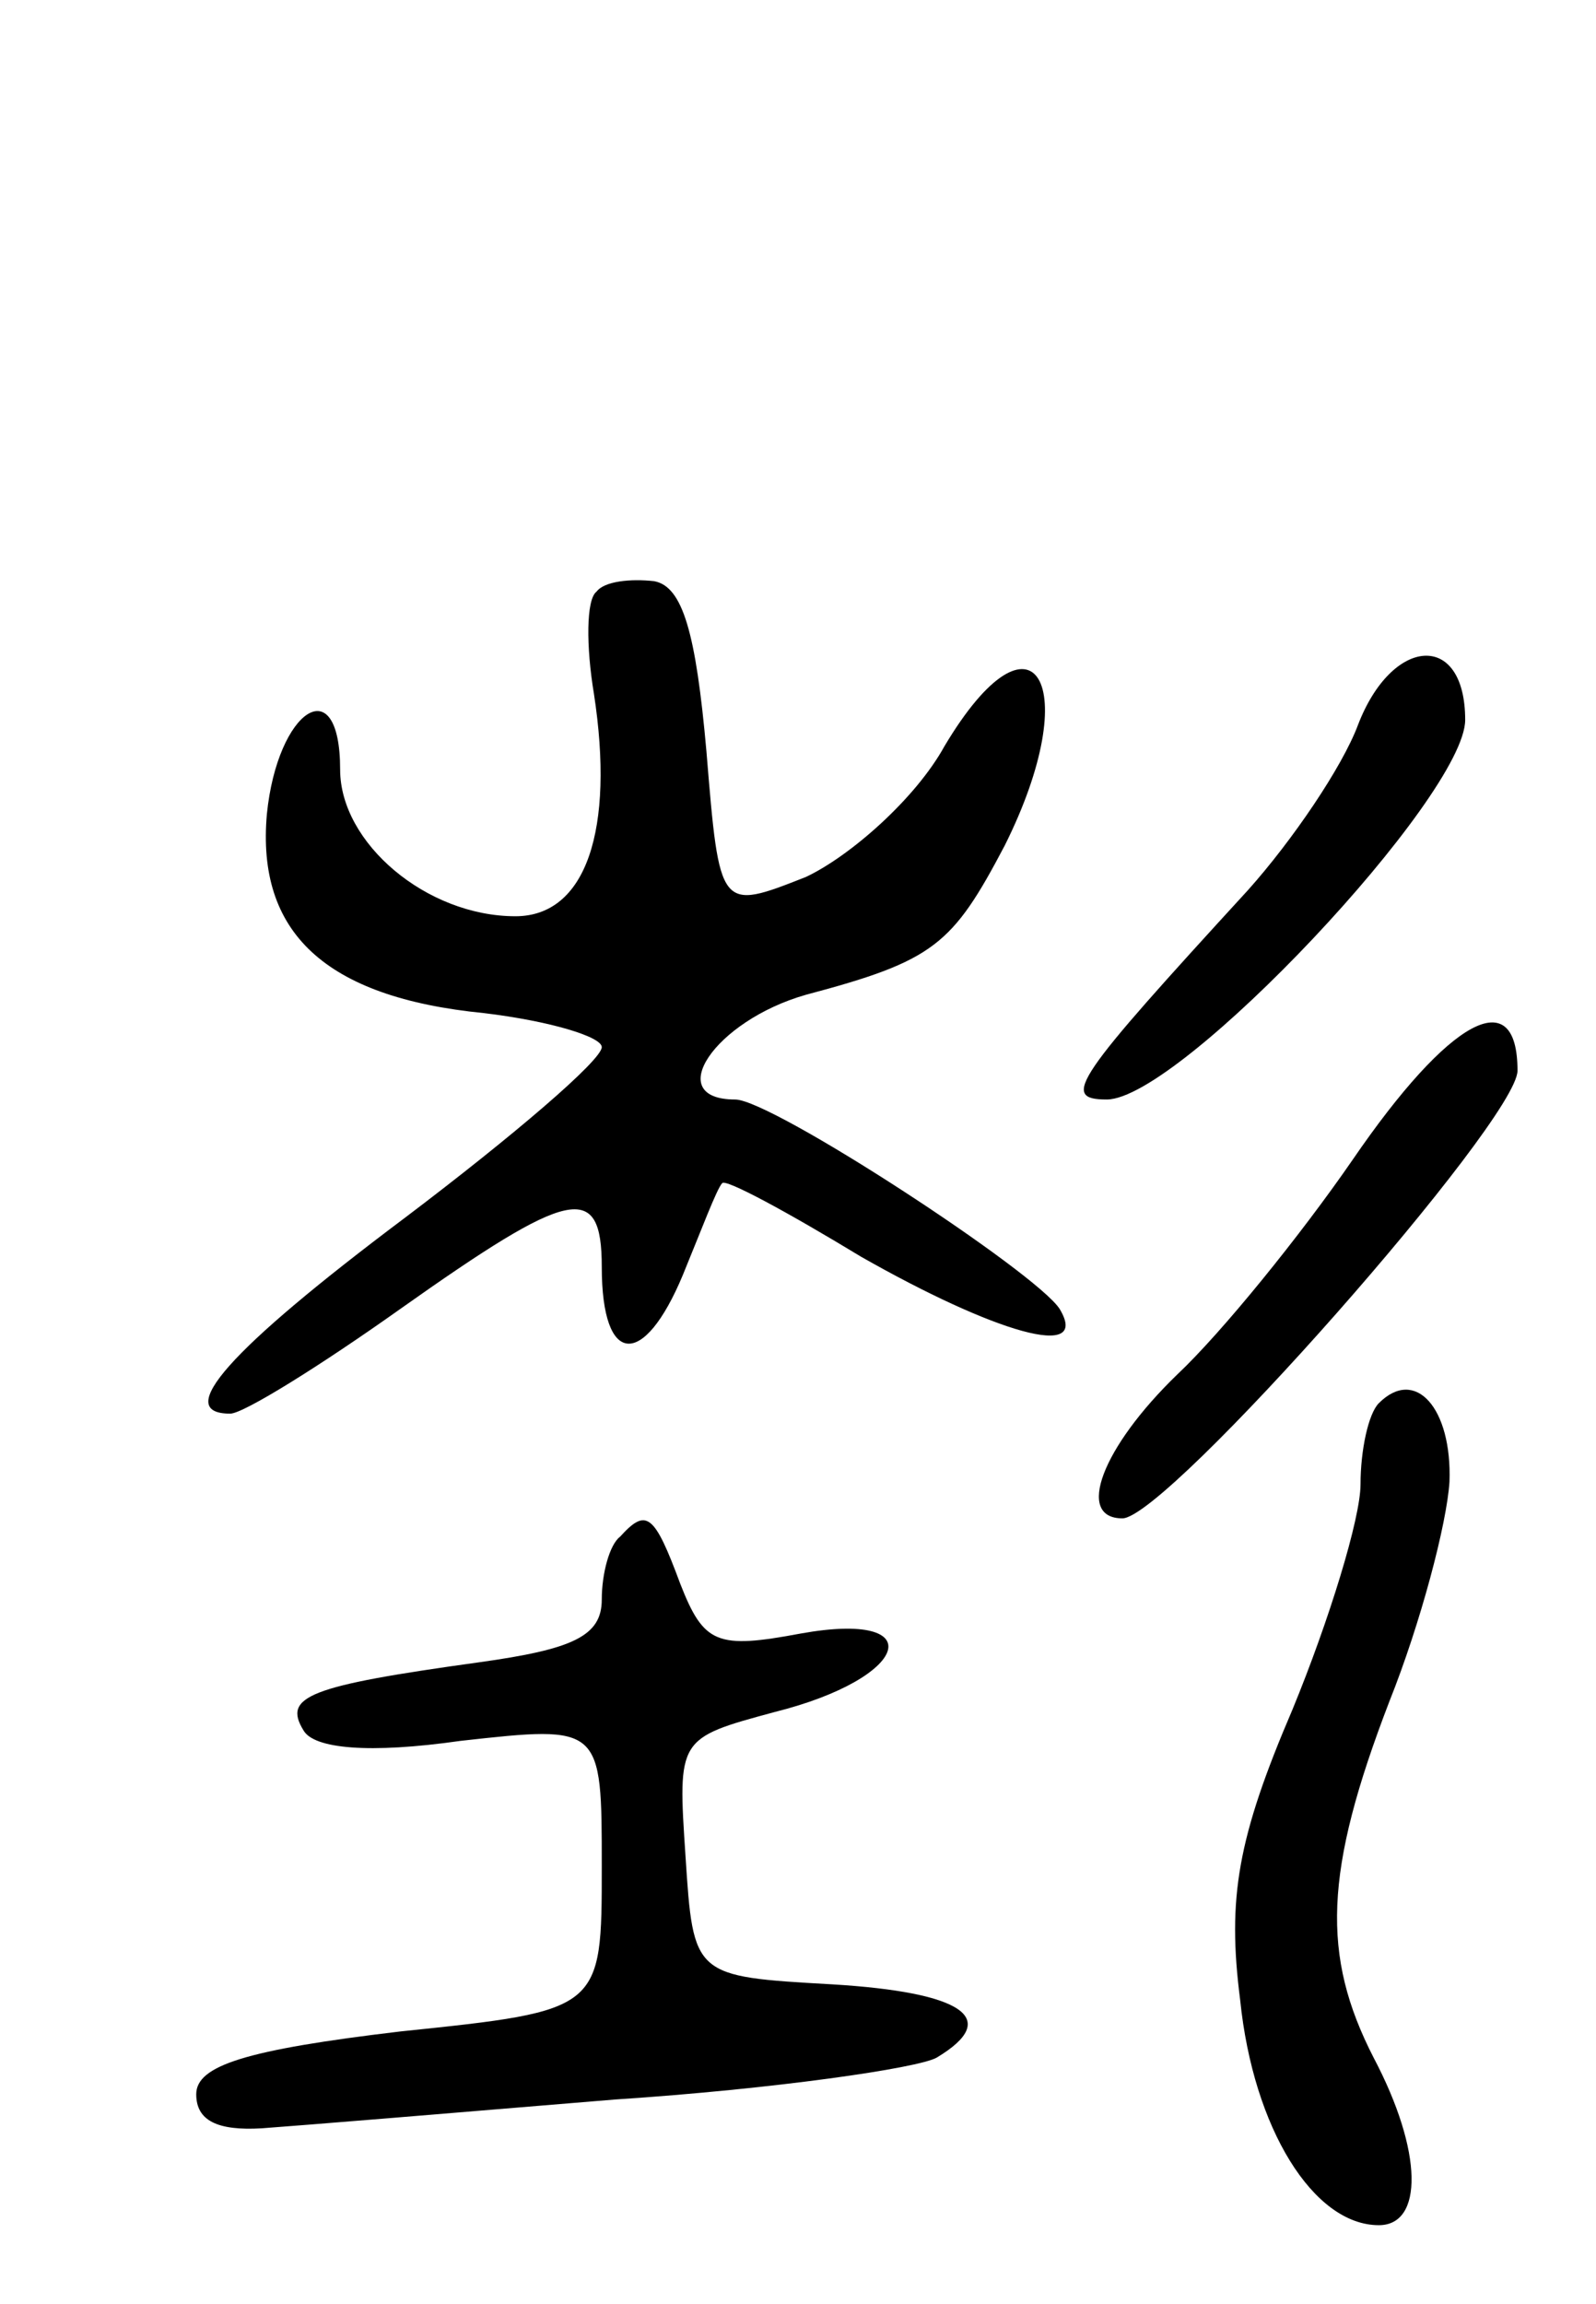 <svg version="1.0" xmlns="http://www.w3.org/2000/svg"
 width="61pt" height="88pt" viewBox="0 0 61 88"
 preserveAspectRatio="xMidYMid meet">
<g transform="translate(0,88) scale(0.1,-0.1)"
fill="#000000" stroke="none">
<path d="M228 654 c-4 -3 -4 -21 -1 -39 8 -52 -3 -85 -30 -85 -34 0 -67 28
-67 56 0 39 -24 23 -28 -17 -4 -45 22 -70 83 -76 25 -3 45 -9 45 -13 0 -5 -34
-34 -75 -65 -68 -51 -89 -75 -67 -75 5 0 34 18 65 40 65 46 77 49 77 16 0 -38
16 -39 31 -3 7 17 13 33 15 35 1 2 25 -11 53 -28 51 -29 88 -40 76 -20 -9 14
-110 80 -124 80 -28 0 -8 30 27 40 49 13 56 19 76 57 31 62 11 95 -23 38 -11
-20 -36 -42 -53 -50 -33 -13 -33 -13 -38 48 -4 45 -9 63 -20 65 -9 1 -19 0
-22 -4z"/>
<path d="M519 603 c-6 -16 -25 -44 -42 -63 -66 -72 -72 -80 -54 -80 28 0 137
116 137 145 0 34 -28 32 -41 -2z"/>
<path d="M517 437 c-20 -29 -50 -66 -67 -82 -29 -28 -39 -55 -21 -55 17 0 151
152 151 171 0 34 -26 20 -63 -34z"/>
<path d="M527 344 c-4 -4 -7 -18 -7 -31 0 -13 -12 -52 -26 -86 -21 -49 -25
-72 -20 -111 5 -49 28 -86 53 -86 17 0 17 28 -2 64 -20 39 -19 71 6 136 12 30
22 68 23 84 1 28 -13 44 -27 30z"/>
<path d="M237 293 c-4 -3 -7 -14 -7 -24 0 -14 -11 -19 -47 -24 -65 -9 -75 -13
-67 -26 4 -7 25 -9 60 -4 54 6 54 6 54 -48 0 -55 0 -55 -77 -63 -59 -7 -78
-13 -78 -24 0 -10 8 -14 25 -13 14 1 75 6 135 11 61 4 116 12 123 16 25 15 10
25 -40 28 -53 3 -53 3 -56 49 -3 45 -3 45 34 55 52 13 60 39 10 30 -32 -6 -37
-4 -46 19 -10 27 -13 29 -23 18z"/>
</g>
</svg>
